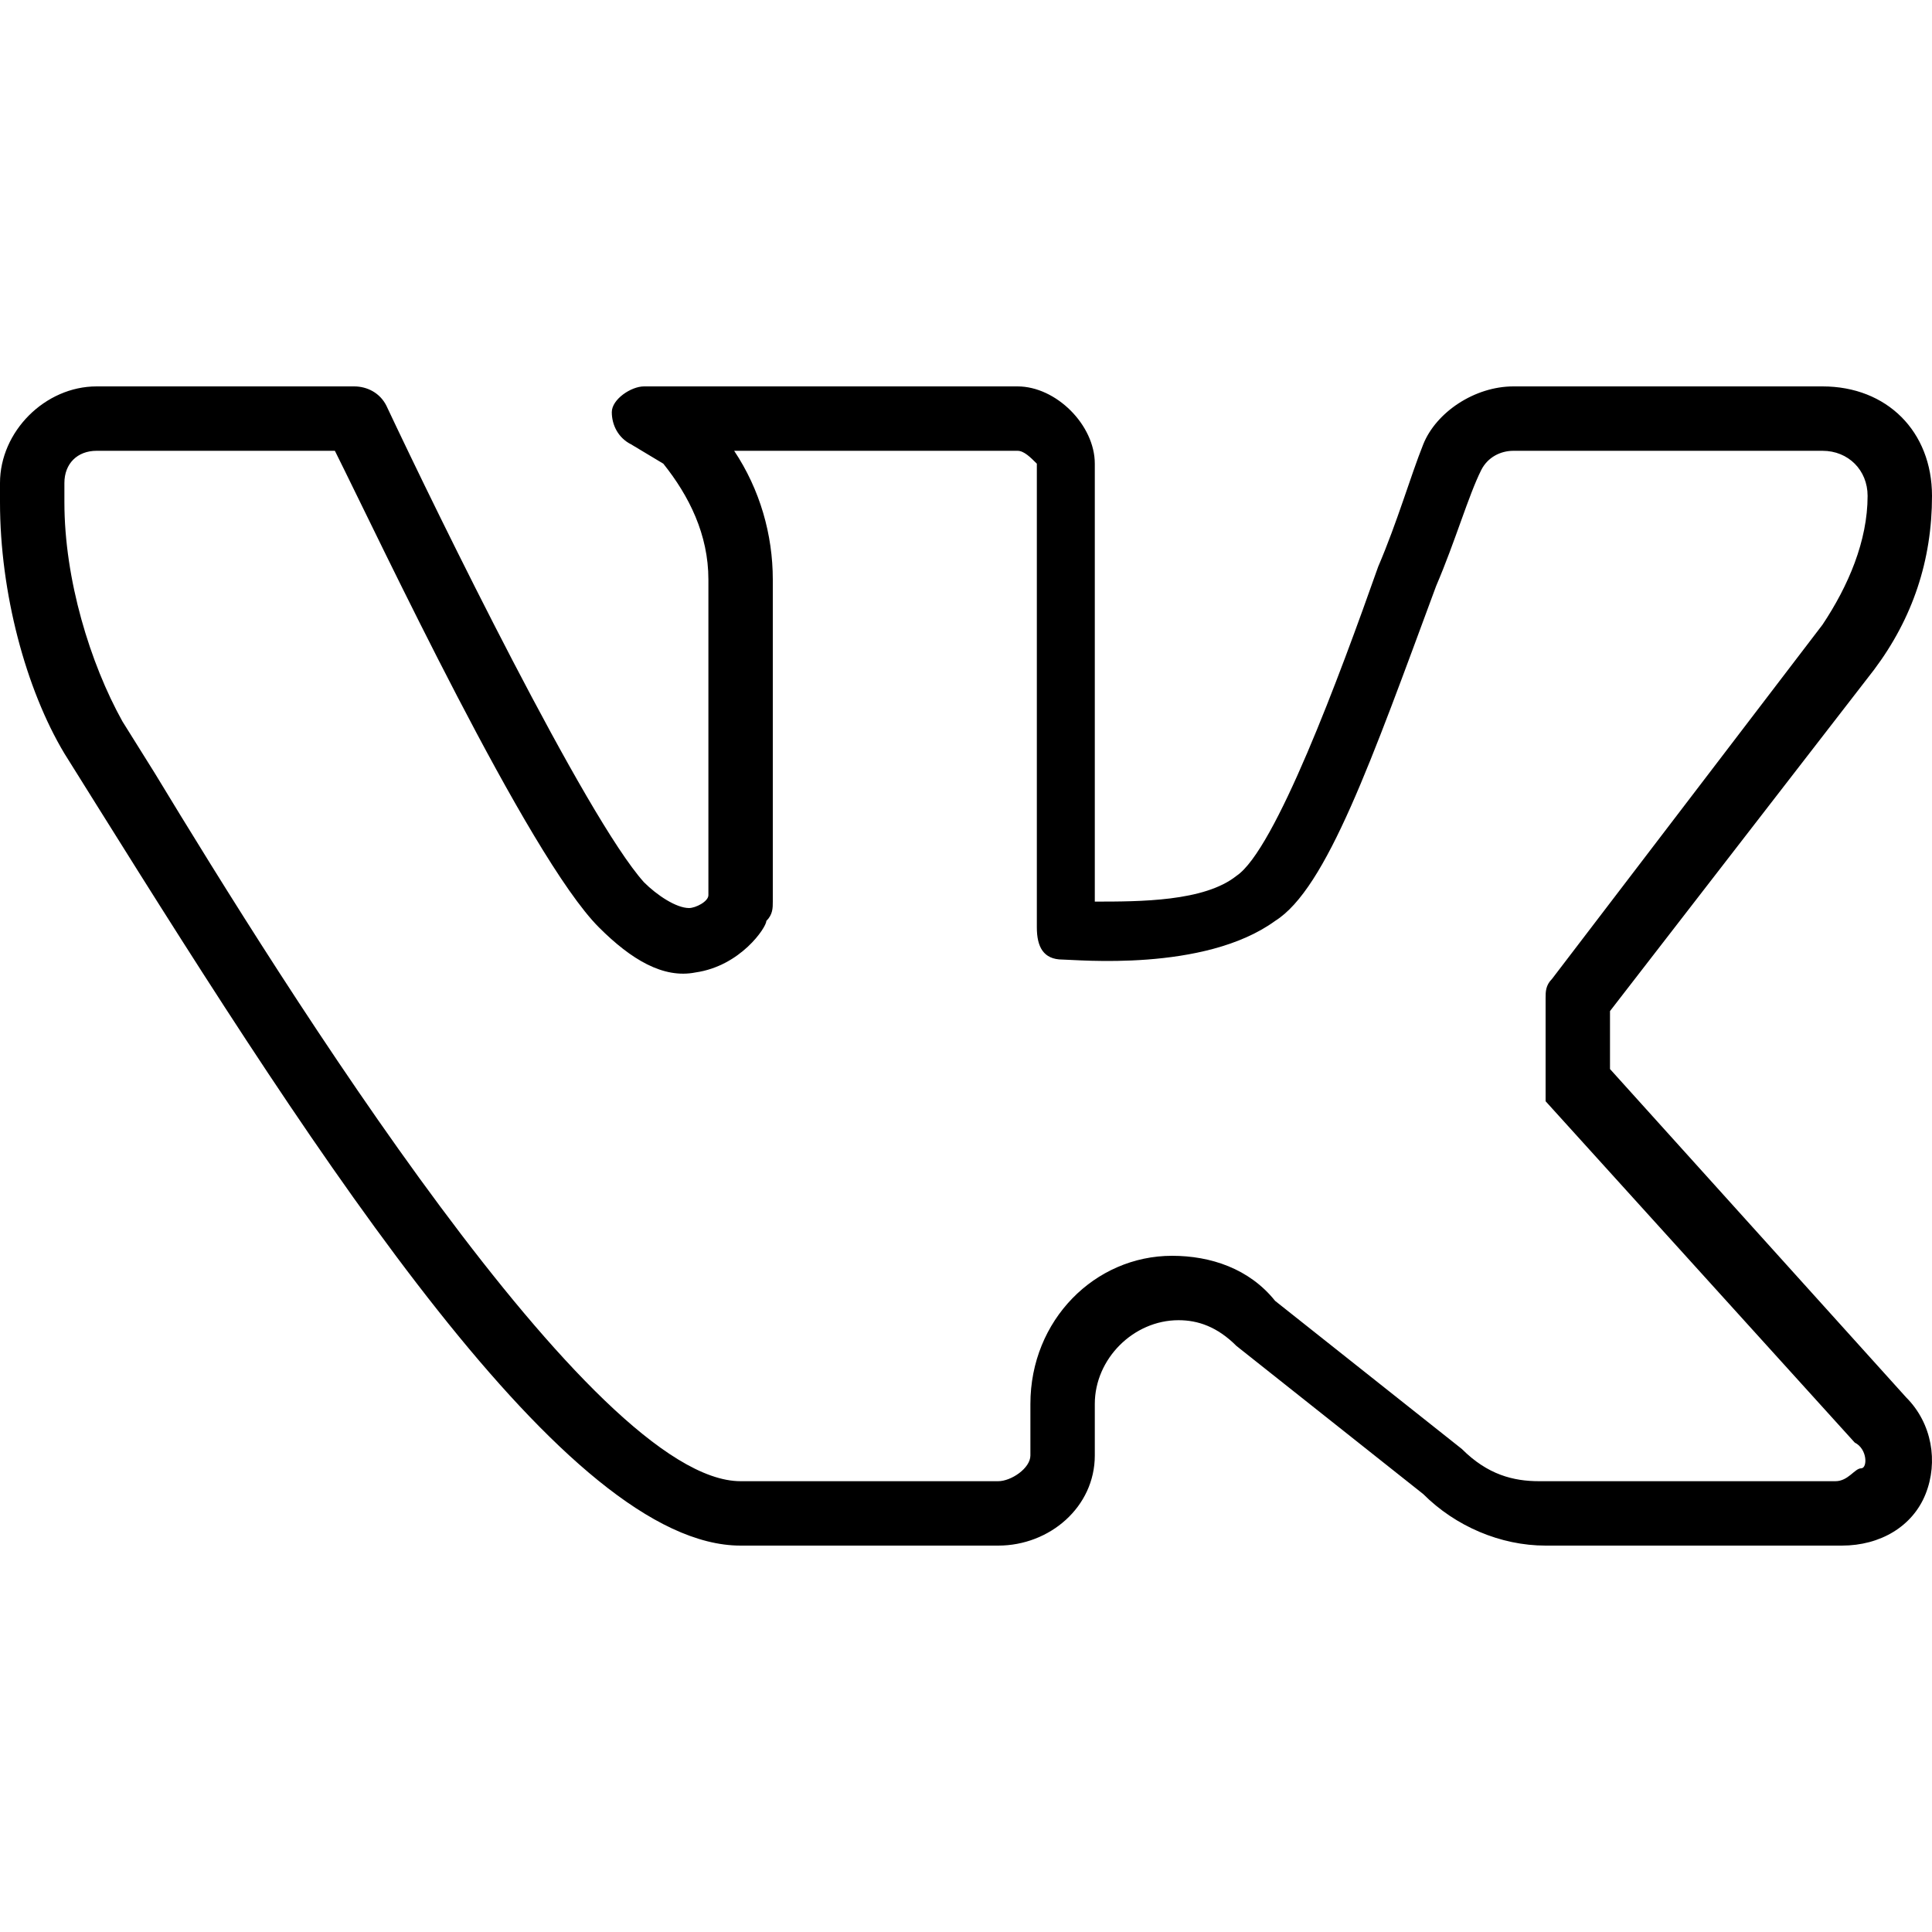 <?xml version="1.0" encoding="utf-8"?>
<!-- Generator: Adobe Illustrator 19.0.0, SVG Export Plug-In . SVG Version: 6.00 Build 0)  -->
<svg version="1.1" id="Layer_1" xmlns="http://www.w3.org/2000/svg" xmlns:xlink="http://www.w3.org/1999/xlink" x="0px" y="0px"
	 viewBox="0 0 30 30" style="enable-background:new 0 0 30 30;" xml:space="preserve">
<g>
	<path d="M28.6,24H24c-0.7,0-1.4-0.3-1.9-0.8l-2.9-2.3c-0.3-0.3-0.6-0.4-0.9-0.4c-0.7,0-1.3,0.6-1.3,1.3l0,0.8
		c0,0.8-0.7,1.4-1.5,1.4h-4c-2.7,0-6.5-5.9-10-11.5L1,11.7c-0.6-1-1-2.5-1-3.9V7.5C0,6.7,0.7,6,1.5,6h4C5.7,6,5.9,6.1,6,6.3
		c0.8,1.7,3.1,6.4,4,7.4c0.2,0.2,0.5,0.4,0.7,0.4c0.1,0,0.3-0.1,0.3-0.2V9c0-0.7-0.3-1.3-0.7-1.8L9.8,6.9C9.6,6.8,9.5,6.6,9.5,6.4
		S9.8,6,10,6h5.8C16.4,6,17,6.6,17,7.2V14c0.7,0,1.7,0,2.2-0.4c0.6-0.4,1.6-3.1,2.2-4.8c0.3-0.7,0.5-1.4,0.7-1.9
		C22.3,6.4,22.9,6,23.5,6h4.8C29.3,6,30,6.7,30,7.7c0,1-0.3,1.9-0.9,2.7L25,15.7v0.9l4.6,5.1c0.4,0.4,0.5,1,0.3,1.5
		C29.7,23.7,29.2,24,28.6,24z M18.2,19.5c0.6,0,1.2,0.2,1.6,0.7l2.9,2.3c0.4,0.4,0.8,0.5,1.2,0.5h4.6c0.2,0,0.3-0.2,0.4-0.2
		s0.1-0.3-0.1-0.4l-4.8-5.3C24,17,24,16.9,24,16.8v-1.3c0-0.1,0-0.2,0.1-0.3l4.2-5.5C28.7,9.1,29,8.4,29,7.7C29,7.3,28.7,7,28.3,7
		h-4.8c-0.2,0-0.4,0.1-0.5,0.3c-0.2,0.4-0.4,1.1-0.7,1.8c-1,2.7-1.7,4.7-2.5,5.2c-1.1,0.8-3.1,0.6-3.3,0.6c-0.3,0-0.4-0.2-0.4-0.5
		V7.2C16,7.1,15.9,7,15.8,7h-4.4C11.8,7.6,12,8.3,12,9v5c0,0.1,0,0.2-0.1,0.3c0,0.1-0.4,0.7-1.1,0.8c-0.5,0.1-1-0.2-1.5-0.7
		c-1.1-1.1-3.4-6-4.1-7.4H1.5C1.2,7,1,7.2,1,7.5v0.3c0,1.2,0.4,2.5,0.9,3.4L2.4,12c2,3.3,6.8,11,9.1,11h4c0.2,0,0.5-0.2,0.5-0.4
		l0-0.8C16,20.5,17,19.5,18.2,19.5z"/>
</g>
</svg>
